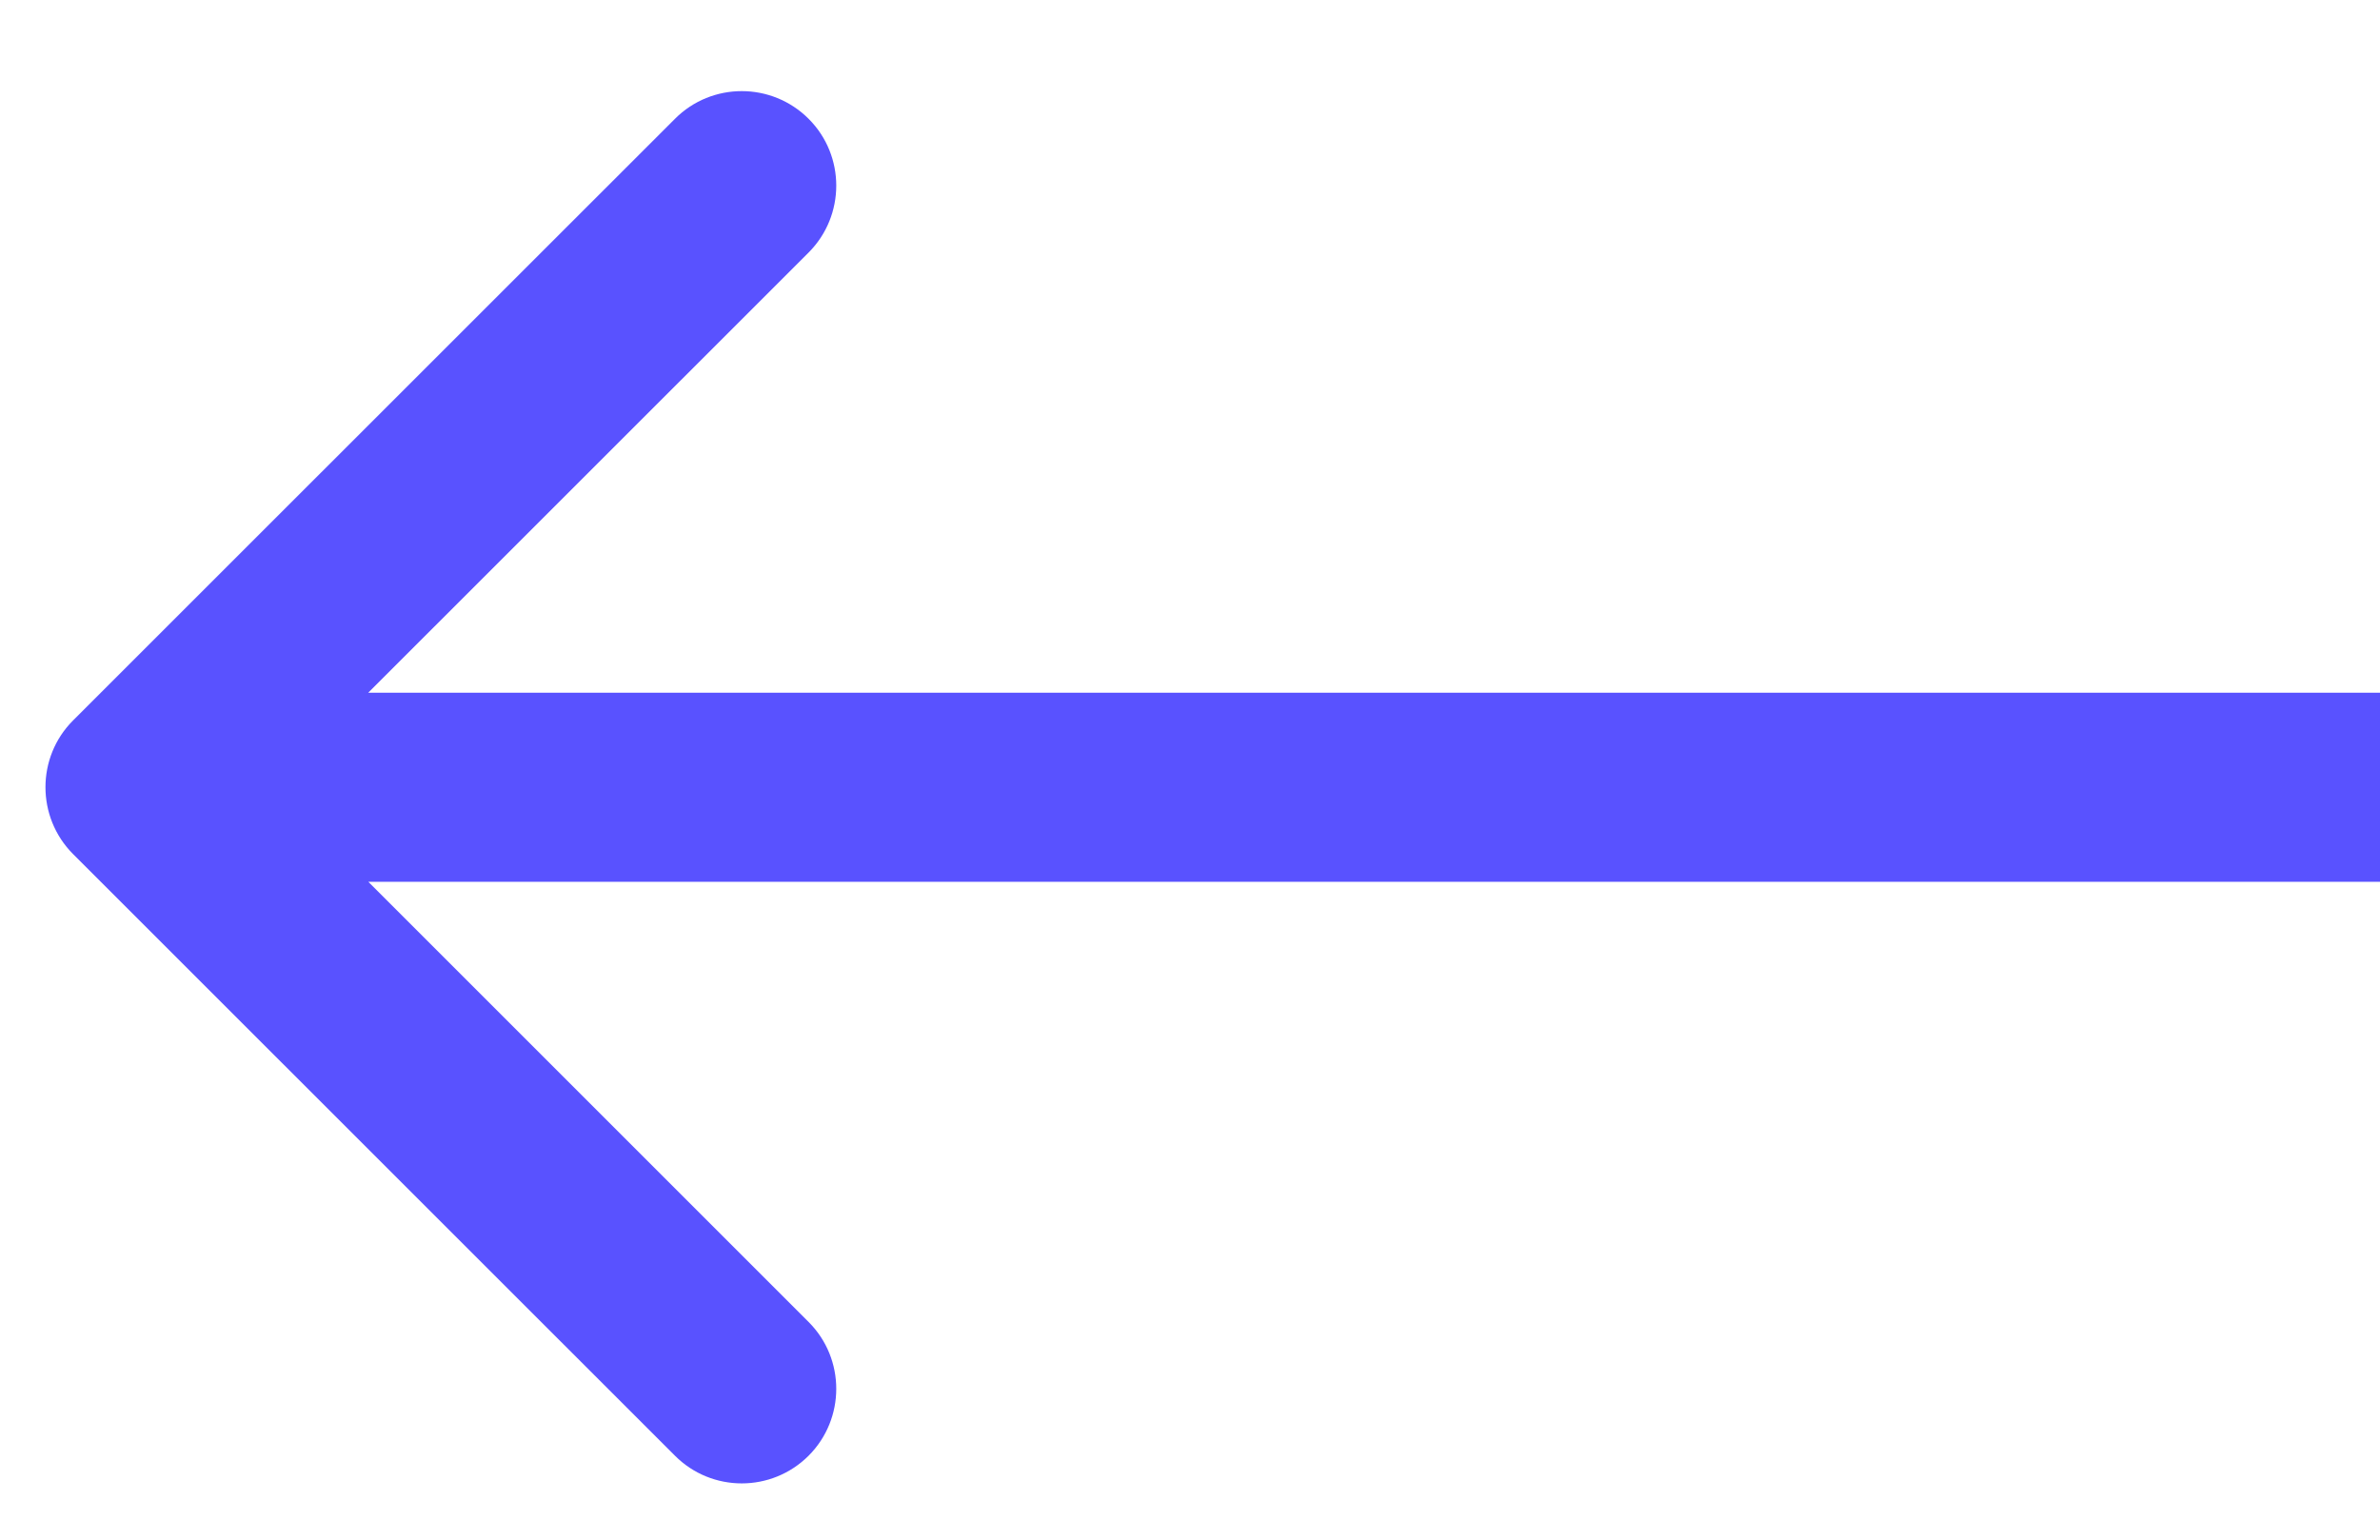 <svg width="17" height="11" viewBox="0 0 17 11" fill="none" xmlns="http://www.w3.org/2000/svg">
<path d="M0.522 5.147C0.259 5.41 0.259 5.838 0.522 6.102L4.821 10.4C5.084 10.664 5.512 10.664 5.776 10.4C6.039 10.136 6.039 9.708 5.776 9.445L1.955 5.624L5.776 1.804C6.039 1.54 6.039 1.112 5.776 0.849C5.512 0.585 5.084 0.585 4.821 0.849L0.522 5.147ZM17 4.949L1 4.949V6.3L17 6.3V4.949Z" fill="#5952FF"/>
</svg>
